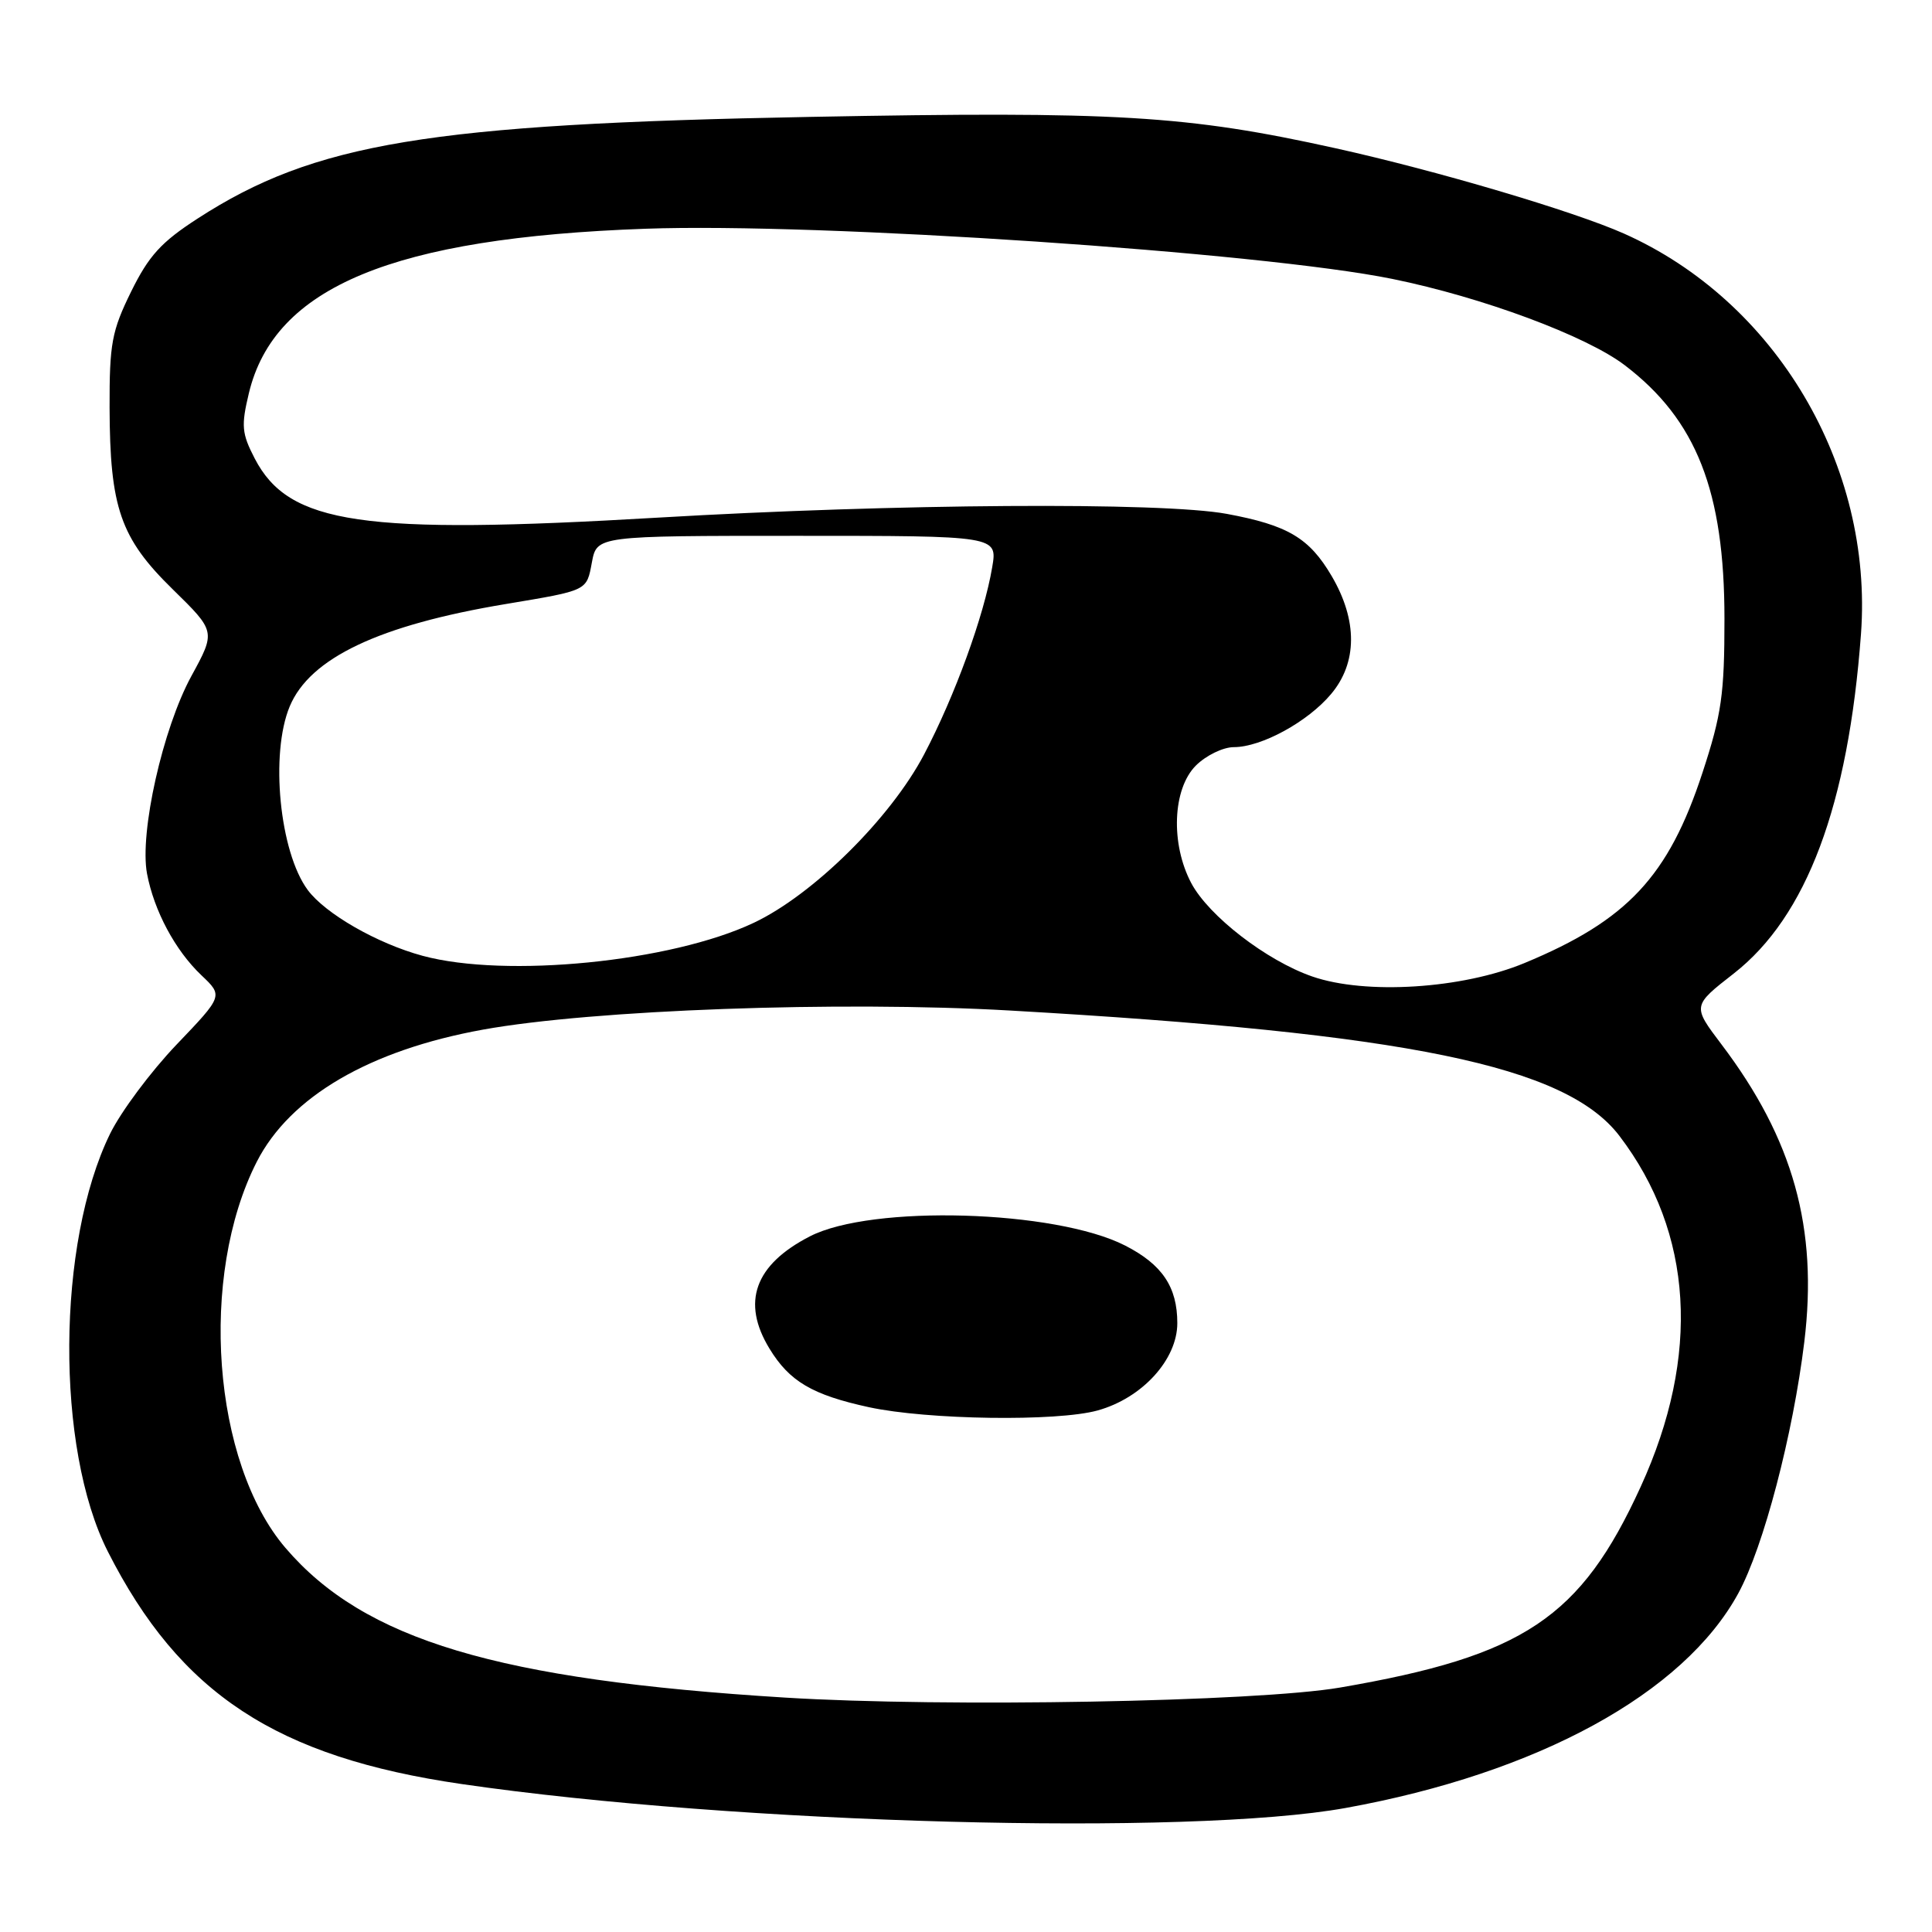 <?xml version="1.0" encoding="UTF-8" standalone="no"?>
<!DOCTYPE svg PUBLIC "-//W3C//DTD SVG 1.1//EN" "http://www.w3.org/Graphics/SVG/1.1/DTD/svg11.dtd" >
<svg xmlns="http://www.w3.org/2000/svg" xmlns:xlink="http://www.w3.org/1999/xlink" version="1.1" viewBox="0 0 256 256">
 <g >
 <path fill="currentColor"
d=" M 178.28 239.57 C 203.77 234.96 223.12 224.38 230.34 211.11 C 233.68 204.98 237.58 190.10 239.08 177.81 C 240.91 162.76 237.62 150.95 228.10 138.38 C 224.24 133.28 224.24 133.28 229.74 128.99 C 239.39 121.45 244.91 106.71 246.59 84.00 C 248.23 61.70 235.31 39.90 215.16 30.94 C 208.47 27.97 190.36 22.61 177.00 19.65 C 157.26 15.28 147.92 14.72 107.30 15.49 C 56.86 16.43 41.66 18.95 26.23 28.93 C 21.35 32.08 19.72 33.88 17.37 38.65 C 14.81 43.86 14.50 45.54 14.52 54.00 C 14.56 67.28 15.95 71.30 22.88 78.08 C 28.59 83.67 28.59 83.67 25.36 89.58 C 21.56 96.54 18.47 110.34 19.48 115.76 C 20.41 120.68 23.21 125.93 26.69 129.23 C 29.57 131.96 29.57 131.96 23.38 138.43 C 19.98 141.99 16.03 147.29 14.59 150.22 C 7.50 164.71 7.35 191.89 14.28 205.57 C 23.84 224.43 36.62 232.83 61.20 236.40 C 97.66 241.70 157.51 243.32 178.28 239.57 Z  M 104.03 224.94 C 65.92 222.59 48.26 217.30 37.83 205.11 C 28.14 193.79 26.31 169.08 34.03 153.93 C 38.43 145.31 48.98 139.15 64.00 136.43 C 78.55 133.80 111.33 132.61 133.83 133.90 C 186.62 136.92 207.48 141.21 214.58 150.51 C 224.37 163.35 225.36 179.60 217.40 197.00 C 209.45 214.39 201.89 219.43 177.56 223.61 C 166.53 225.50 125.18 226.25 104.03 224.94 Z  M 145.45 186.89 C 151.35 185.25 156.00 180.15 156.00 175.32 C 156.00 170.53 154.00 167.55 149.08 165.04 C 139.83 160.32 115.51 159.61 107.32 163.82 C 100.00 167.58 98.21 172.55 101.96 178.70 C 104.61 183.05 107.64 184.83 115.13 186.46 C 122.90 188.14 140.06 188.39 145.45 186.89 Z  M 173.88 129.39 C 167.82 127.29 160.17 121.38 157.85 117.02 C 155.09 111.81 155.37 104.54 158.45 101.45 C 159.80 100.10 162.07 99.00 163.49 99.00 C 167.14 99.00 173.28 95.65 176.37 91.97 C 179.87 87.82 179.90 82.21 176.46 76.34 C 173.49 71.28 170.64 69.59 162.55 68.09 C 153.95 66.50 118.64 66.74 87.16 68.59 C 47.94 70.90 38.28 69.48 33.75 60.75 C 32.03 57.43 31.94 56.42 32.98 52.09 C 36.36 38.01 52.08 31.50 85.52 30.31 C 108.54 29.48 167.17 33.43 184.50 36.96 C 196.43 39.39 210.20 44.51 215.31 48.41 C 224.79 55.64 228.50 65.09 228.50 82.00 C 228.50 92.00 228.12 94.66 225.59 102.38 C 221.08 116.14 215.63 121.96 202.00 127.61 C 193.76 131.03 180.95 131.84 173.88 129.39 Z  M 56.00 126.65 C 49.98 125.02 43.11 121.08 40.77 117.92 C 37.04 112.87 35.77 99.88 38.39 93.60 C 41.07 87.18 50.25 82.83 67.00 80.04 C 77.94 78.21 77.72 78.32 78.43 74.51 C 79.09 71.00 79.09 71.00 105.63 71.00 C 132.18 71.00 132.18 71.00 131.47 75.17 C 130.39 81.59 126.52 92.22 122.45 99.96 C 118.01 108.41 107.75 118.56 99.87 122.28 C 88.92 127.46 67.04 129.63 56.00 126.65 Z "/>
</g>
</svg>